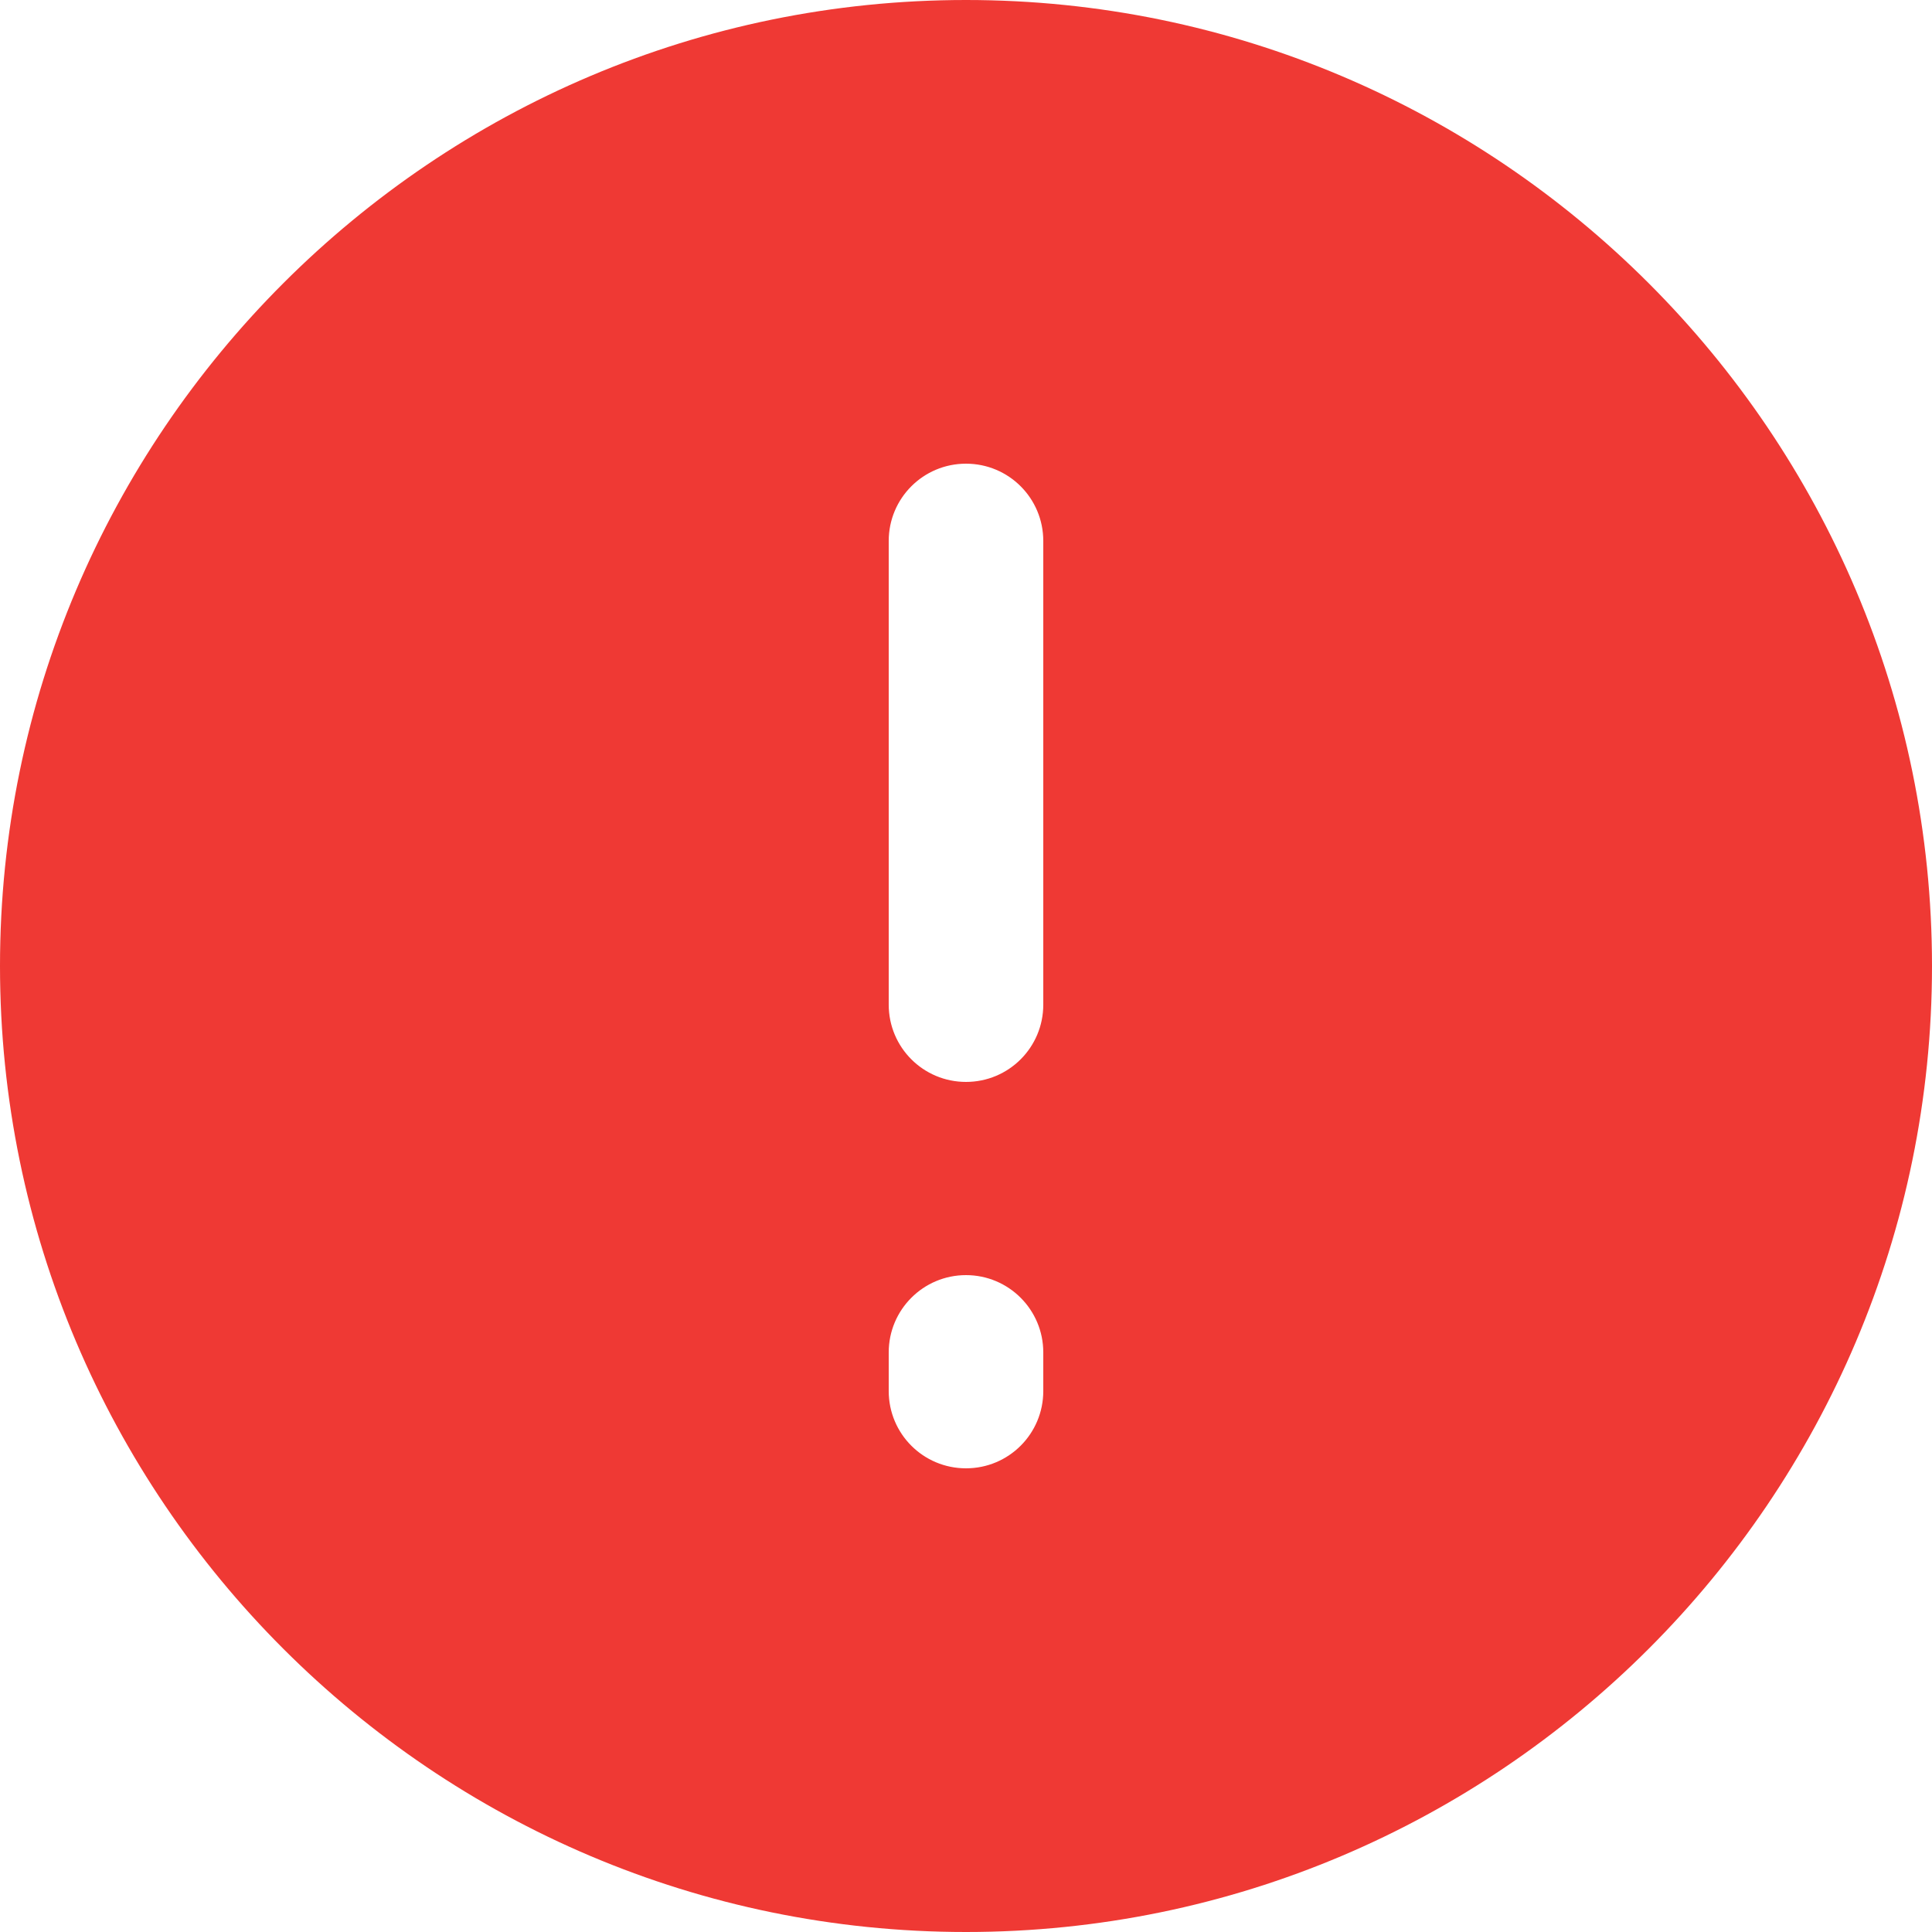 <svg width="16" height="16" viewBox="0 0 16 16" fill="none" xmlns="http://www.w3.org/2000/svg">
<path d="M8 0C3.589 0 0 3.589 0 8C0 12.411 3.589 16 8 16C12.411 16 16 12.411 16 8C16 3.589 12.411 0 8 0ZM8.64 11.52C8.64 11.874 8.354 12.16 8 12.16C7.646 12.16 7.36 11.874 7.36 11.52V11.2C7.36 10.847 7.646 10.56 8 10.56C8.354 10.56 8.64 10.847 8.64 11.2V11.52ZM8.64 8.32C8.64 8.674 8.354 8.96 8 8.96C7.646 8.96 7.36 8.674 7.36 8.32V4.48C7.36 4.126 7.646 3.84 8 3.84C8.354 3.84 8.64 4.126 8.64 4.48V8.32Z" fill="#EF3934"/>
</svg>
